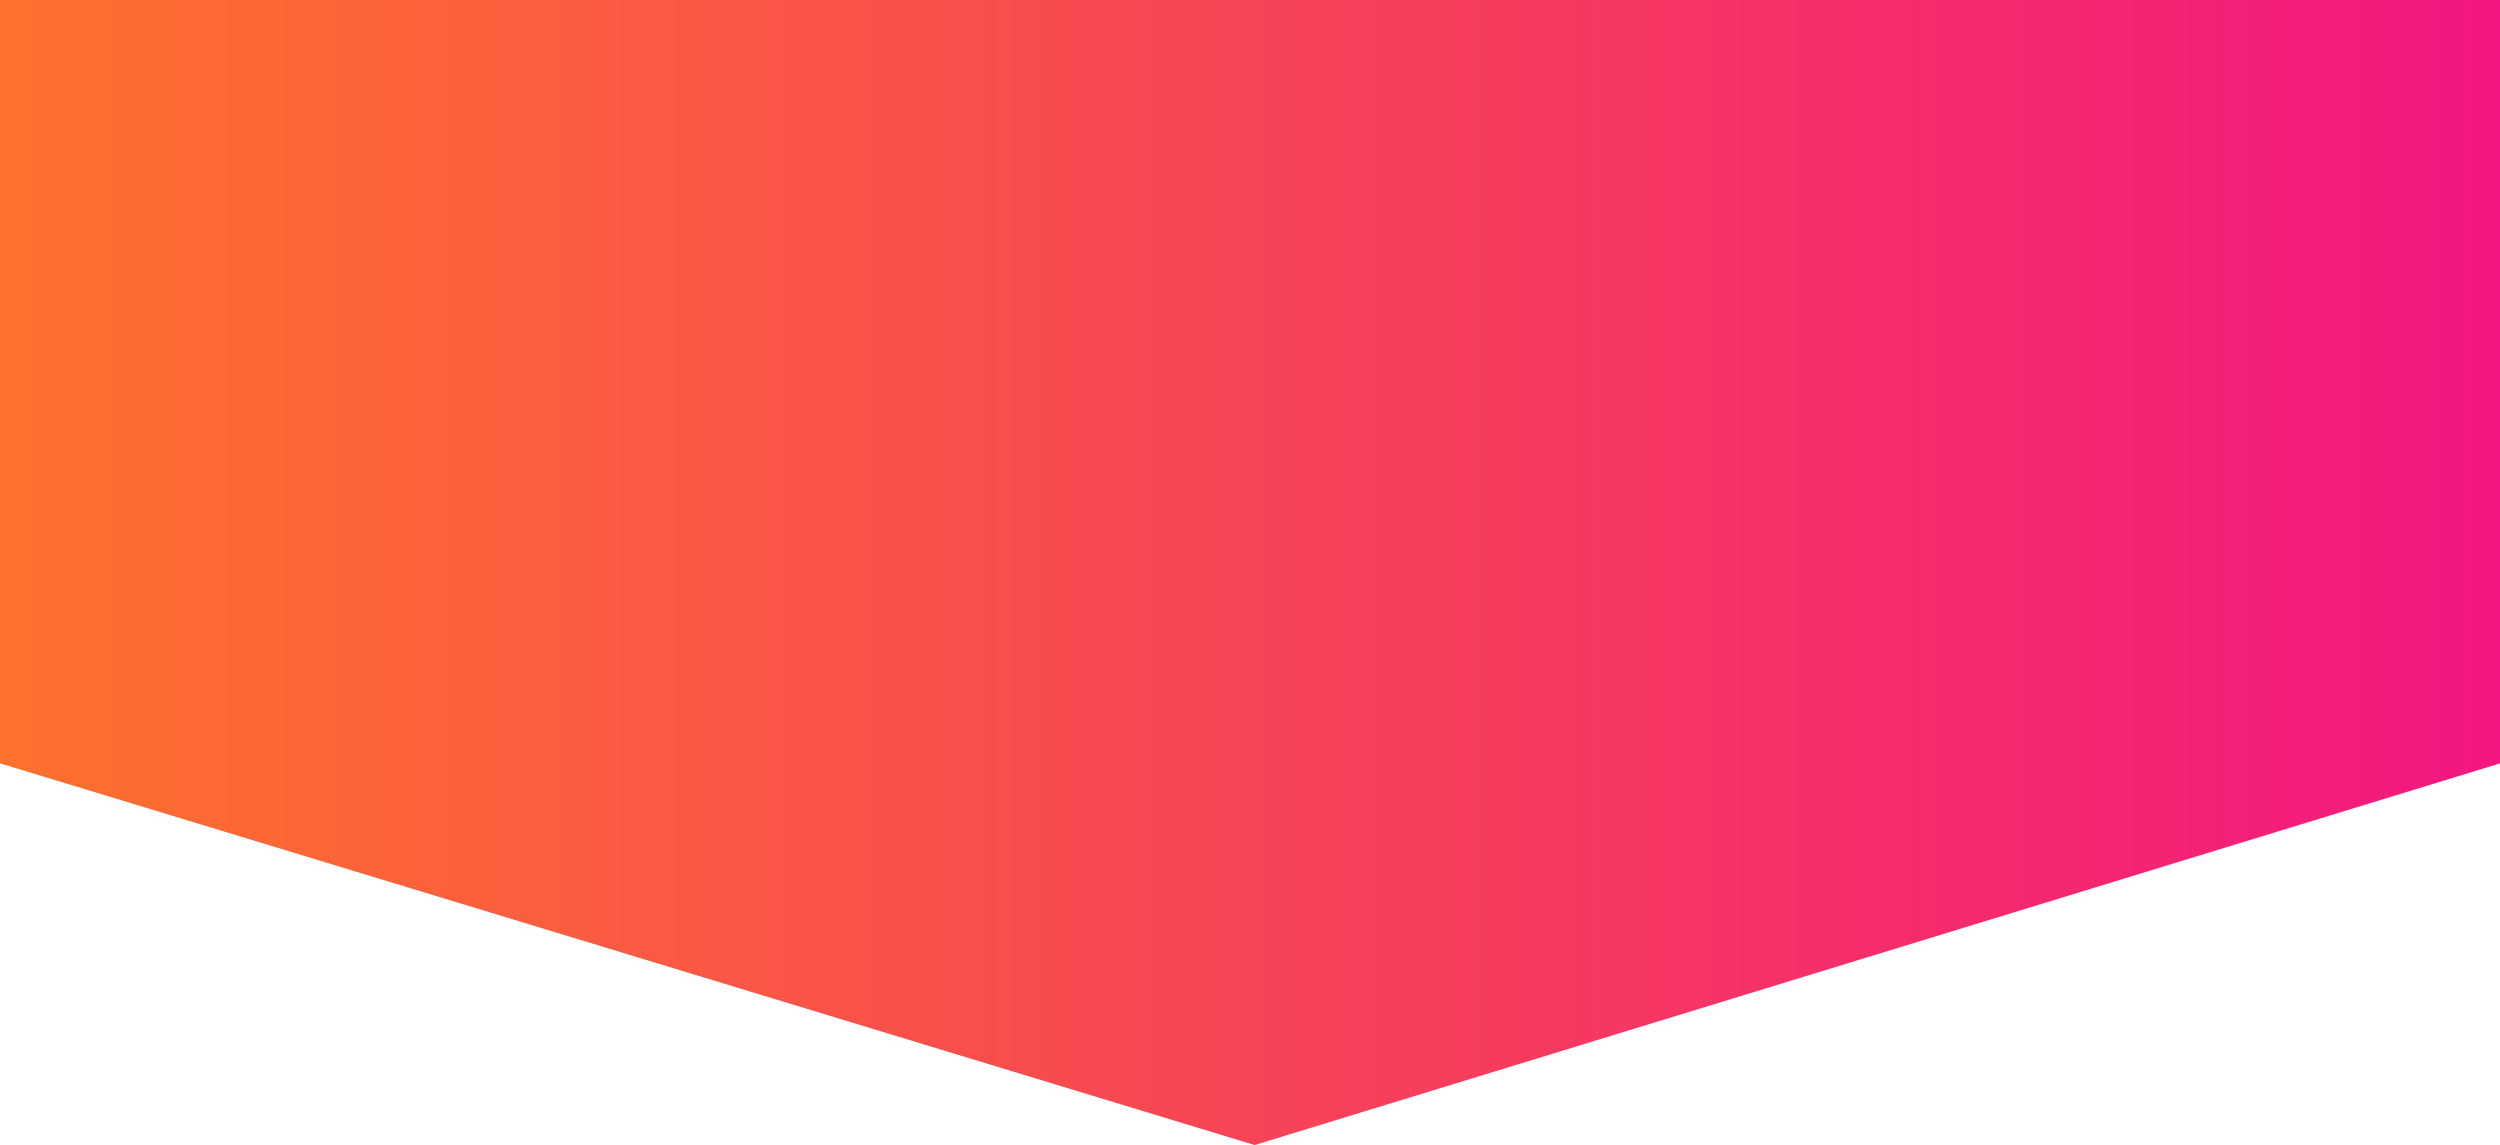 <svg xmlns="http://www.w3.org/2000/svg" xmlns:xlink="http://www.w3.org/1999/xlink" width="262" height="120"
  viewBox="0 0 262 120">
  <defs>
    <linearGradient spreadMethod="pad" id="gradient-color" x1="0%" y1="0%" x2="100%" y2="0%">
      <stop offset="0%" style="stop-color:rgb(253, 113, 44);stop-opacity:1;" />
      <stop offset="100%" style="stop-color:rgb(242, 23, 128);stop-opacity:1;" />
    </linearGradient>
  </defs>
  <path fill="url(#gradient-color)" d="M683,3237H945v80l-130.522,40L683,3317v-80Z" transform="translate(-683 -3237)" />
</svg>